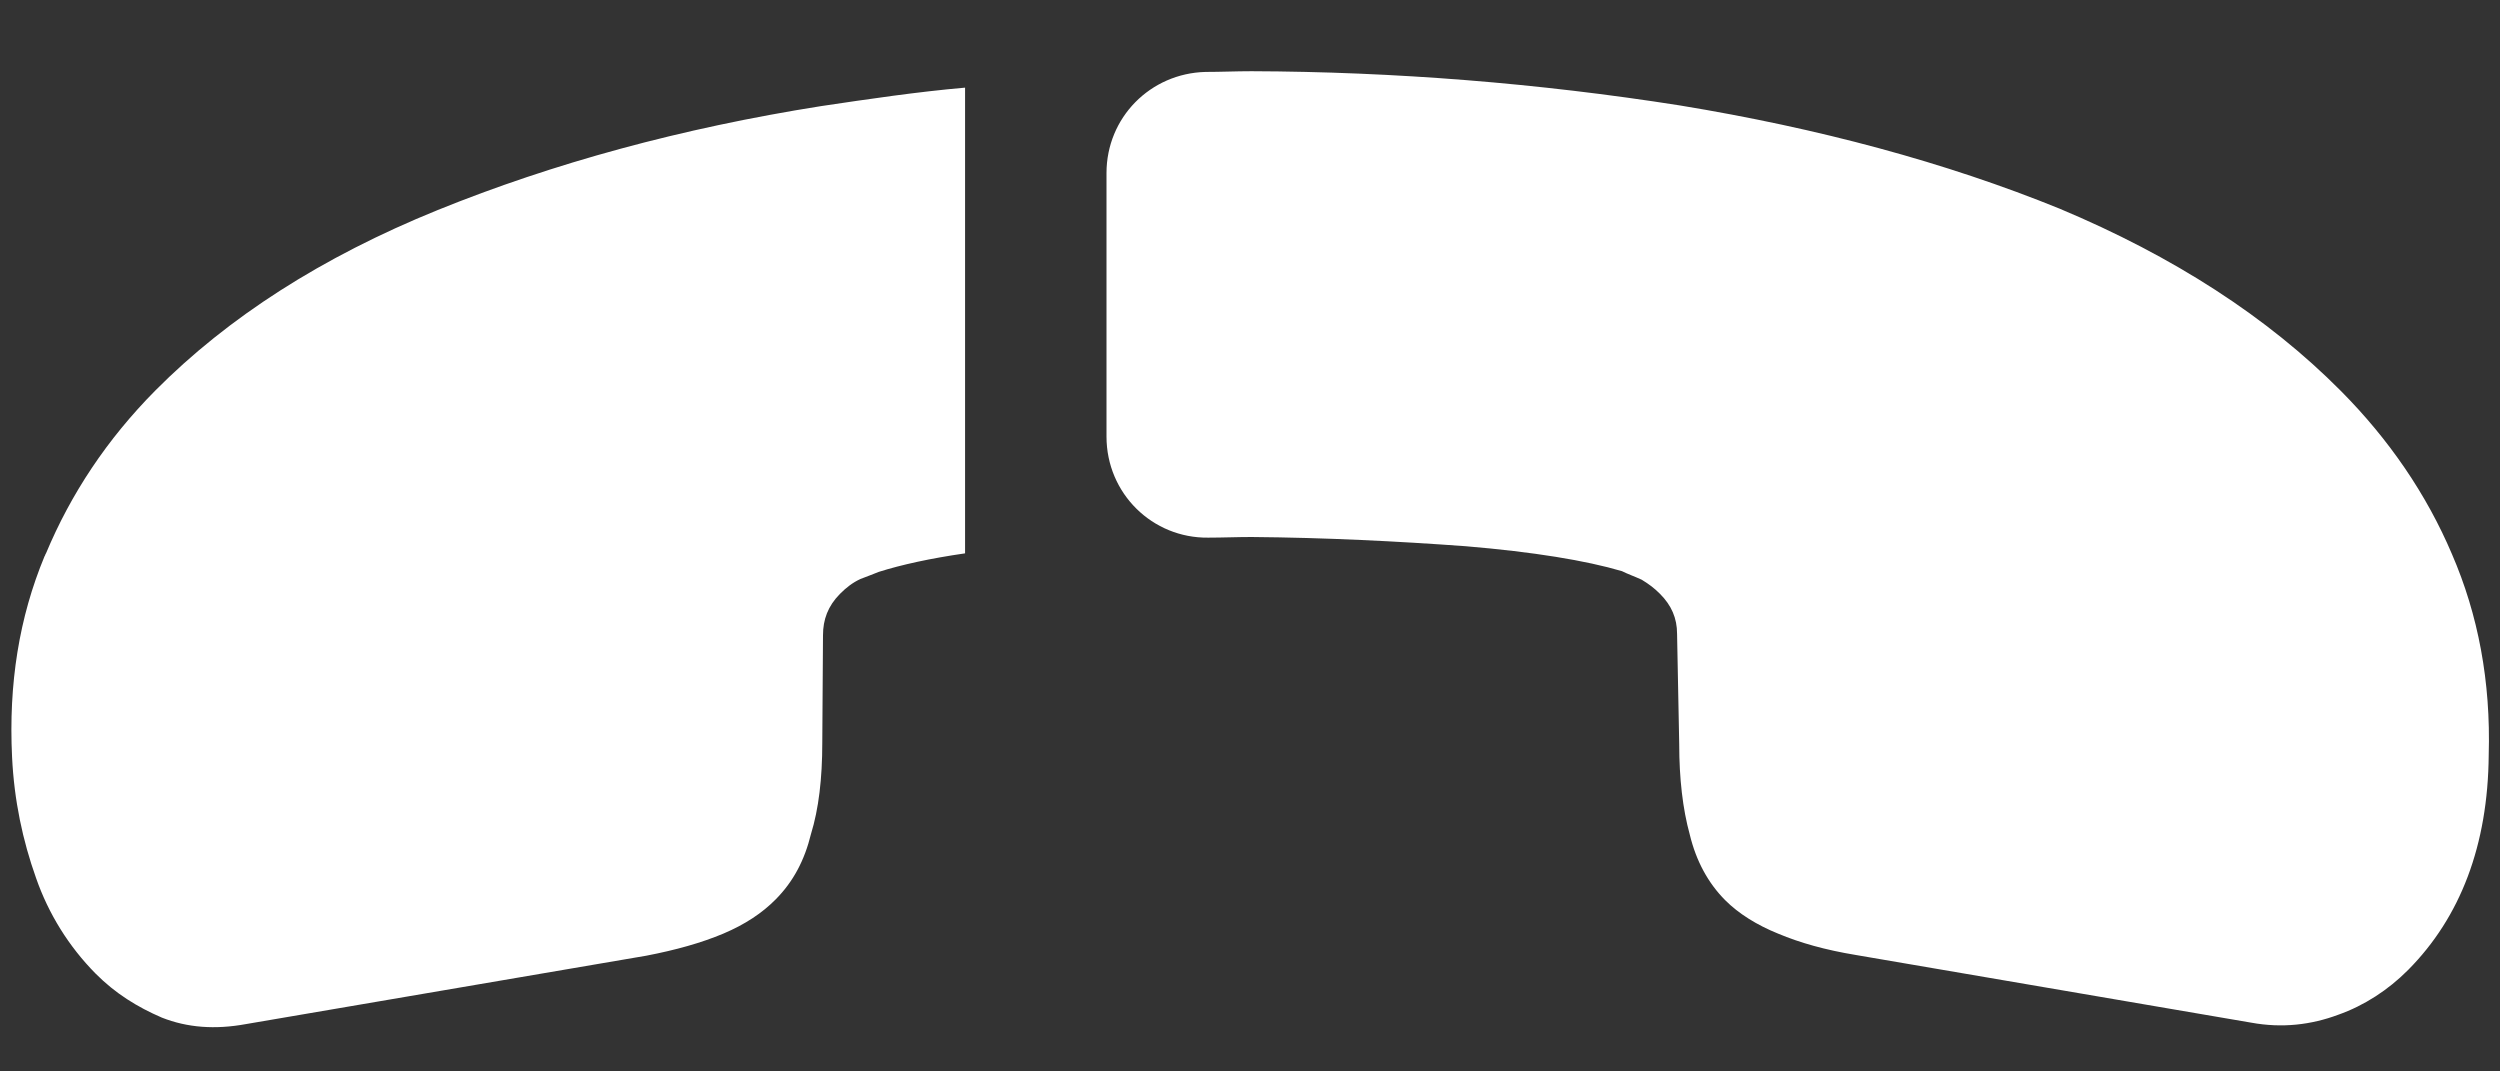 <svg width="35" height="15" viewBox="0 0 35 15" fill="none" xmlns="http://www.w3.org/2000/svg">
<rect x="0" y="0" width="35" height="15" fill="#333333" stroke="none"/>
<path d="M15.491 6.112L15.491 2.423C15.491 1.645 16.105 1.027 16.877 1.007C17.095 1.007 17.302 0.997 17.52 0.997C19.529 1.004 21.534 1.164 23.518 1.476C25.459 1.795 27.24 2.273 28.834 2.921C30.427 3.589 31.744 4.437 32.773 5.474C33.446 6.152 33.971 6.919 34.327 7.757C34.694 8.604 34.872 9.541 34.842 10.568C34.832 11.834 34.446 12.841 33.714 13.579C33.437 13.858 33.1 14.078 32.734 14.207C32.358 14.347 31.952 14.397 31.516 14.317L25.983 13.37C25.558 13.3 25.201 13.2 24.894 13.071C24.597 12.951 24.34 12.791 24.152 12.602C23.914 12.363 23.746 12.054 23.657 11.685C23.558 11.326 23.509 10.897 23.509 10.419L23.479 8.873C23.479 8.654 23.4 8.475 23.241 8.315C23.162 8.235 23.083 8.176 22.984 8.116C22.875 8.066 22.786 8.036 22.707 7.996C22.202 7.847 21.47 7.727 20.519 7.647C19.559 7.577 18.559 7.527 17.52 7.518C17.322 7.518 17.114 7.527 16.916 7.527C16.134 7.537 15.491 6.909 15.491 6.112ZM1.337 13.629C0.964 13.251 0.68 12.795 0.505 12.293C0.317 11.765 0.198 11.206 0.169 10.598C0.119 9.571 0.268 8.644 0.624 7.787C0.634 7.777 0.634 7.757 0.644 7.747C0.99 6.919 1.495 6.152 2.178 5.464C3.188 4.447 4.504 3.599 6.127 2.941C7.751 2.283 9.542 1.795 11.492 1.486C12.165 1.386 12.838 1.286 13.511 1.227L13.511 7.747C13.026 7.817 12.62 7.906 12.304 8.006C12.235 8.036 12.145 8.066 12.046 8.106C11.938 8.156 11.848 8.225 11.759 8.315C11.591 8.485 11.522 8.674 11.522 8.893L11.512 10.399C11.512 10.897 11.462 11.326 11.354 11.675C11.264 12.044 11.106 12.343 10.859 12.592C10.671 12.782 10.433 12.941 10.126 13.071C9.819 13.2 9.463 13.3 9.047 13.38L3.445 14.337C3.009 14.417 2.623 14.387 2.267 14.247C1.921 14.098 1.614 13.908 1.337 13.629Z" fill="white"/>
</svg>
